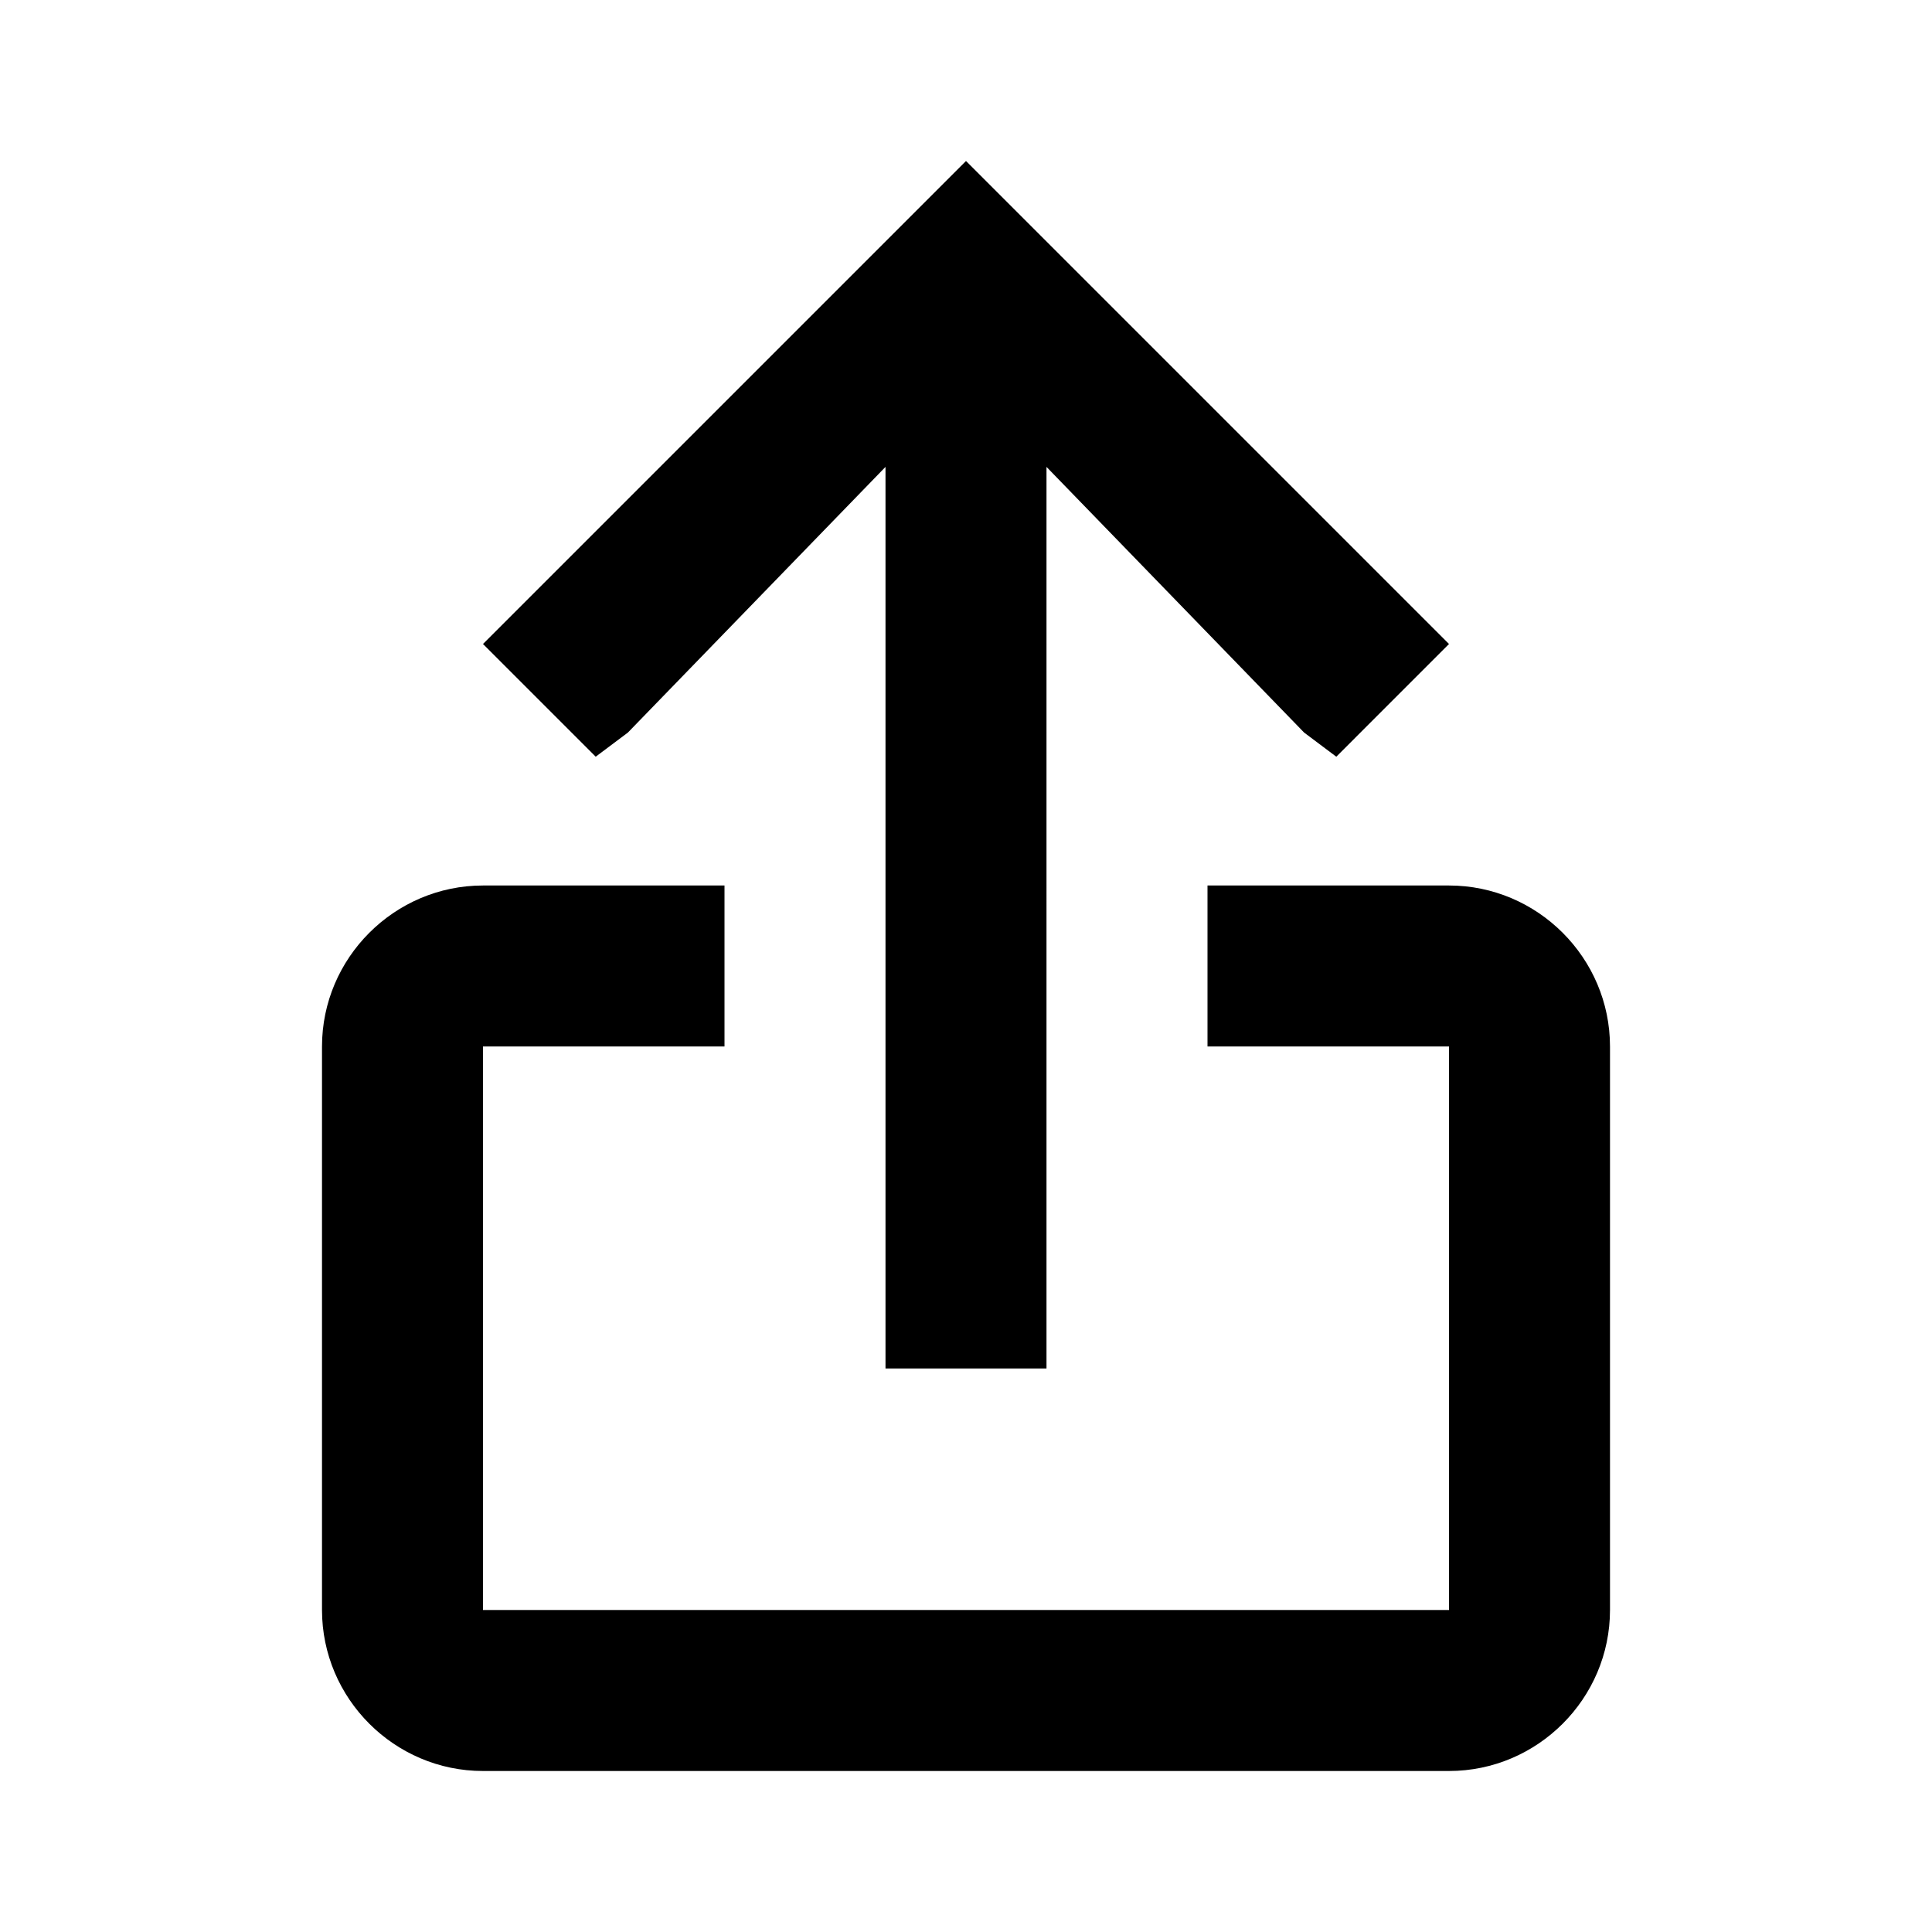 <svg xmlns="http://www.w3.org/2000/svg" viewBox="0 0 24 24"><g><path d="M7.8 9.1L11 5.8V17h2V5.8l3.2 3.3.4.3L18 8l-6-6-6 6 1.4 1.4zM18 11h-3v2h3v7H6v-7h3v-2H6c-1.1 0-2 .9-2 2v7c0 1.1.9 2 2 2h12c1.1 0 2-.9 2-2v-7c0-1.1-.9-2-2-2z"/></g></svg>